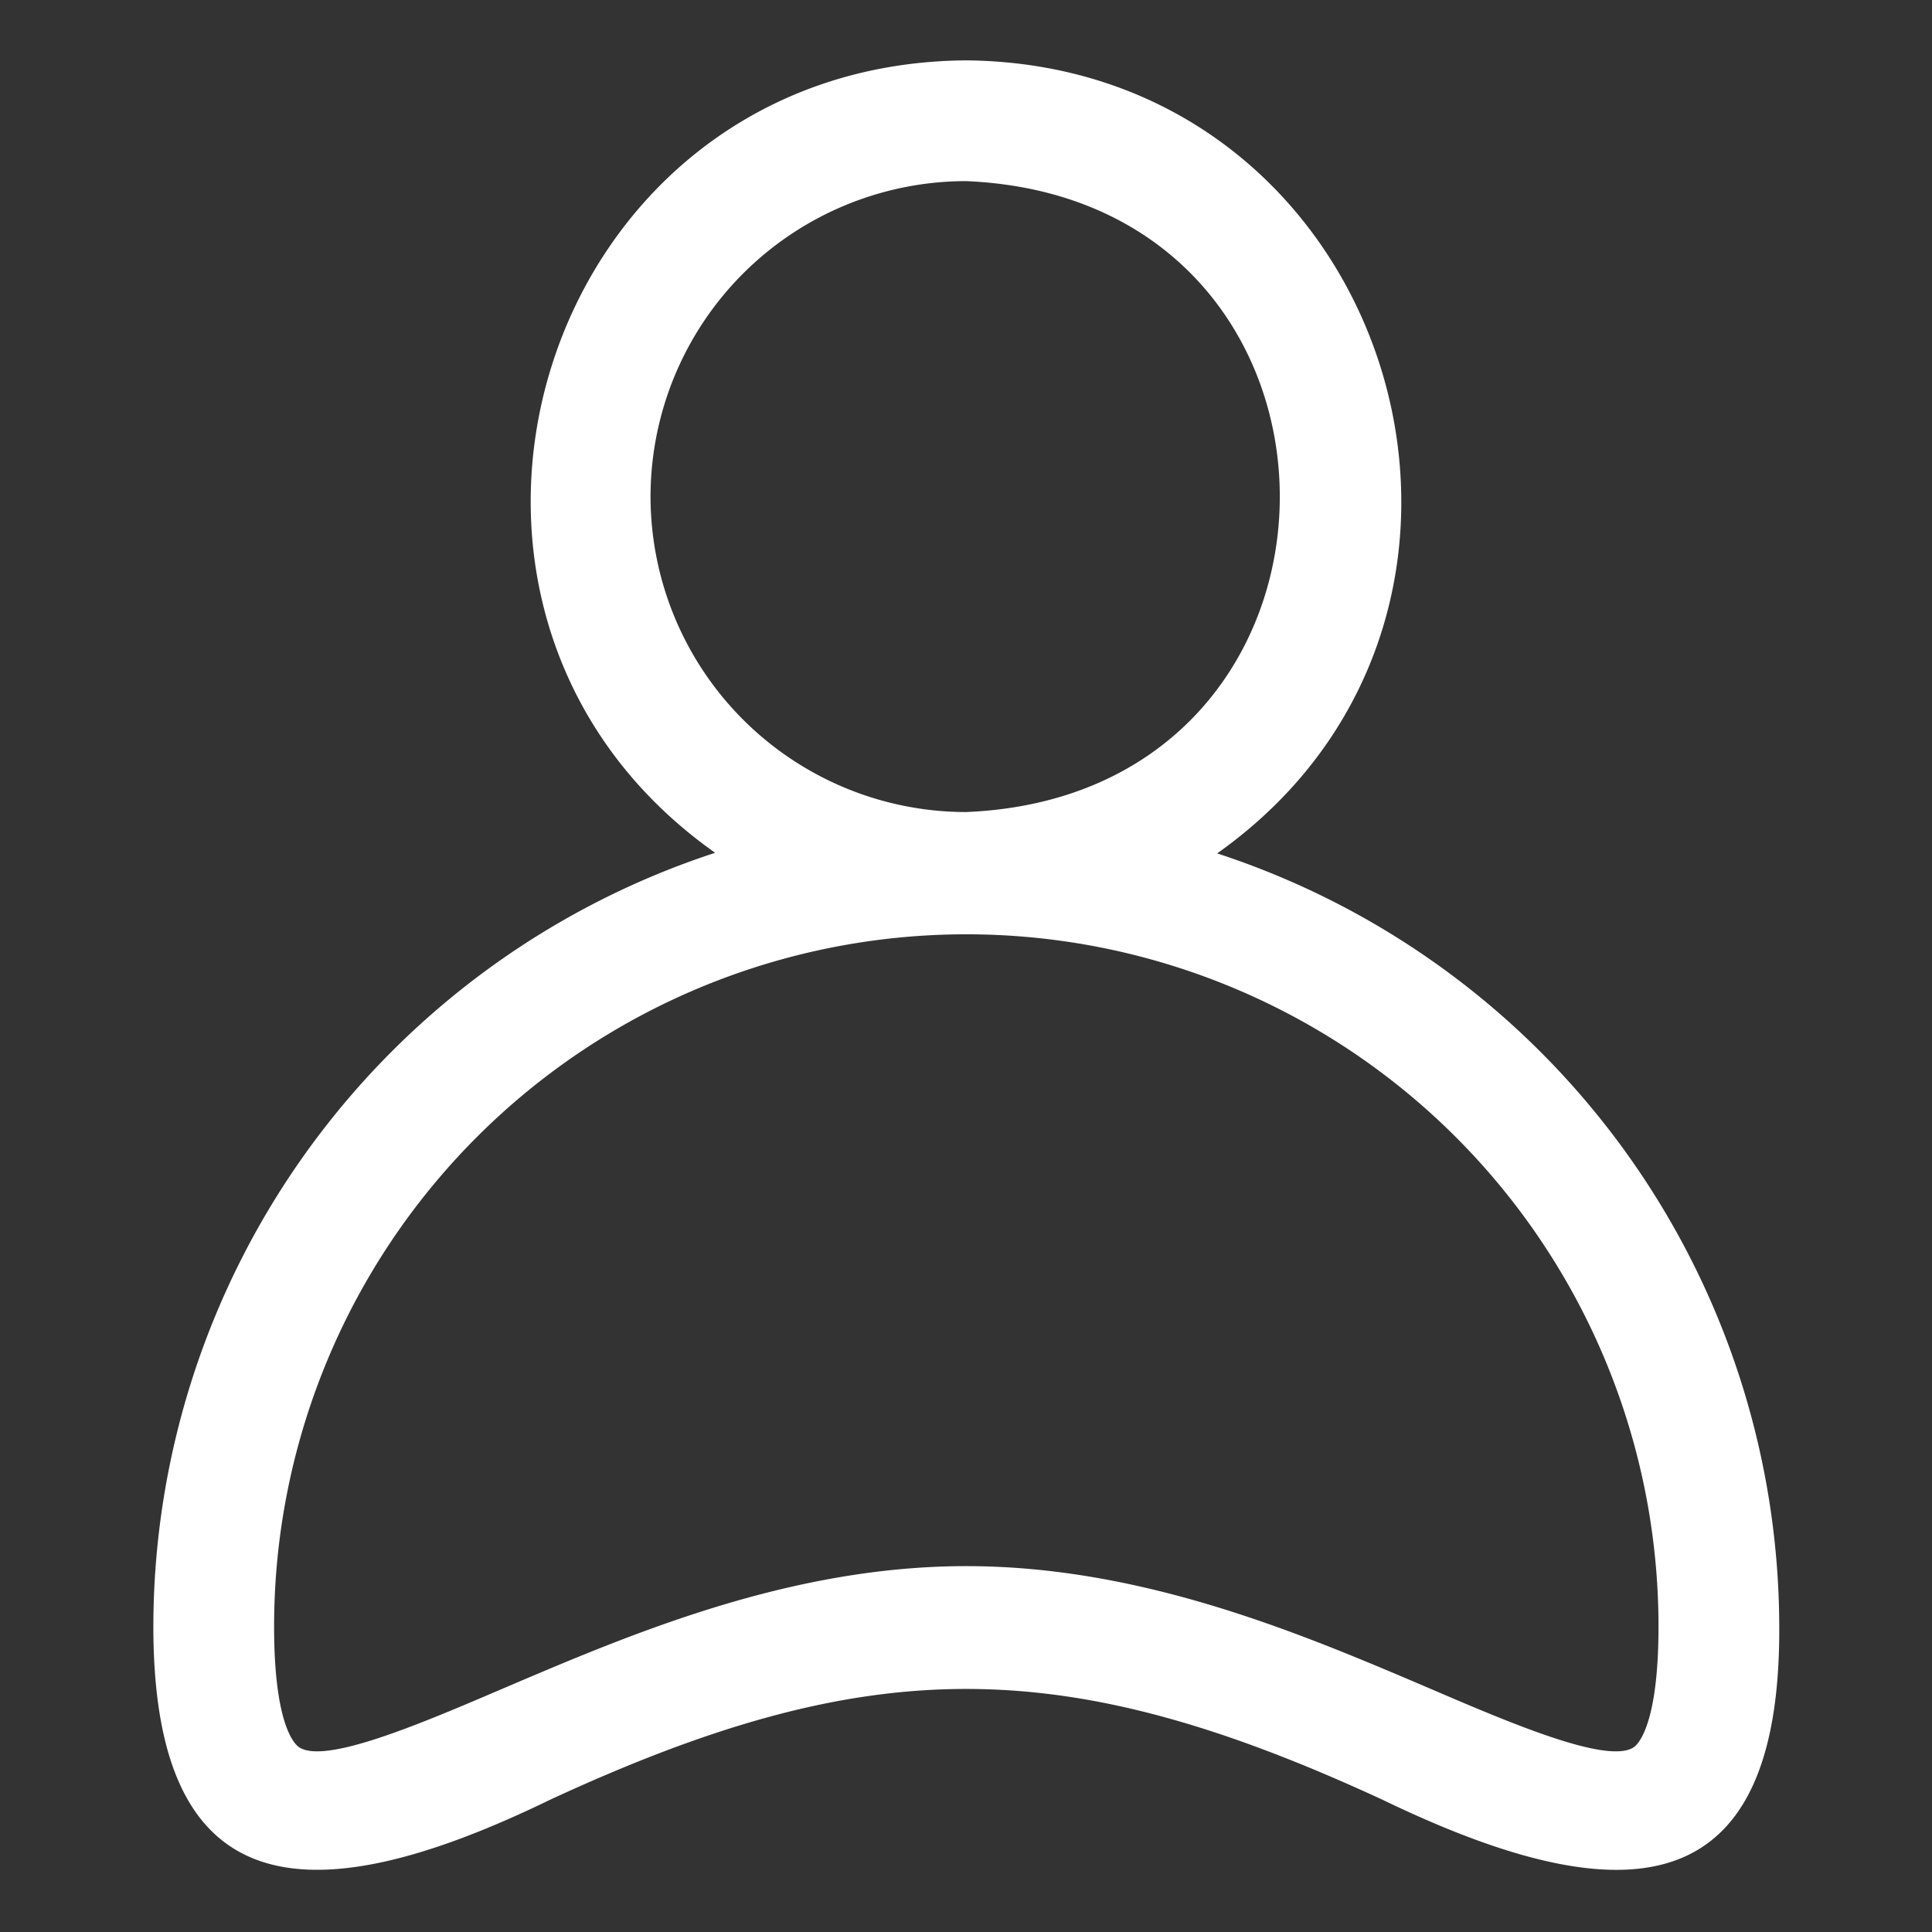 <svg xmlns="http://www.w3.org/2000/svg" xmlns:xlink="http://www.w3.org/1999/xlink" viewBox="0 0 64 64"><rect x="0" y="0" width="64" height="64" fill="#333333" stroke="none"/><defs><style>.cls-1{fill:url(#linear-gradient);}</style><linearGradient id="linear-gradient" x1="5.08" y1="31.98" x2="58.94" y2="31.98" gradientUnits="userSpaceOnUse"><stop offset="0" stop-color="#ffffff" id="id_105"></stop><stop offset="1" stop-color="#ffffff" id="id_106"></stop></linearGradient></defs><g id="Layer_68" data-name="Layer 68"><path class="cls-1" d="M40.32,28.27C51.71,20.2,46.13,2.12,32,2c-14.14.1-19.71,18.2-8.31,26.25A27,27,0,0,0,5.08,53.88c0,9,4.89,9.75,13.14,5.74,10.59-4.9,17-4.89,27.58,0,7.69,3.71,13.19,3.76,13.14-5.74A27,27,0,0,0,40.32,28.27ZM21.55,16.47A10.46,10.46,0,0,1,32,6c13.86.58,13.86,20.33,0,20.9A10.46,10.46,0,0,1,21.55,16.47ZM54.12,57.88c-.87.58-4.13-.82-6.74-1.94-4.24-1.81-9.51-4.06-15.37-4.06s-11.12,2.25-15.36,4.06c-2.62,1.12-5.87,2.52-6.74,1.94-.14-.09-.83-.71-.83-4a22.93,22.93,0,1,1,45.86,0C54.94,57.17,54.25,57.79,54.12,57.88Z" id="id_104"></path></g></svg>